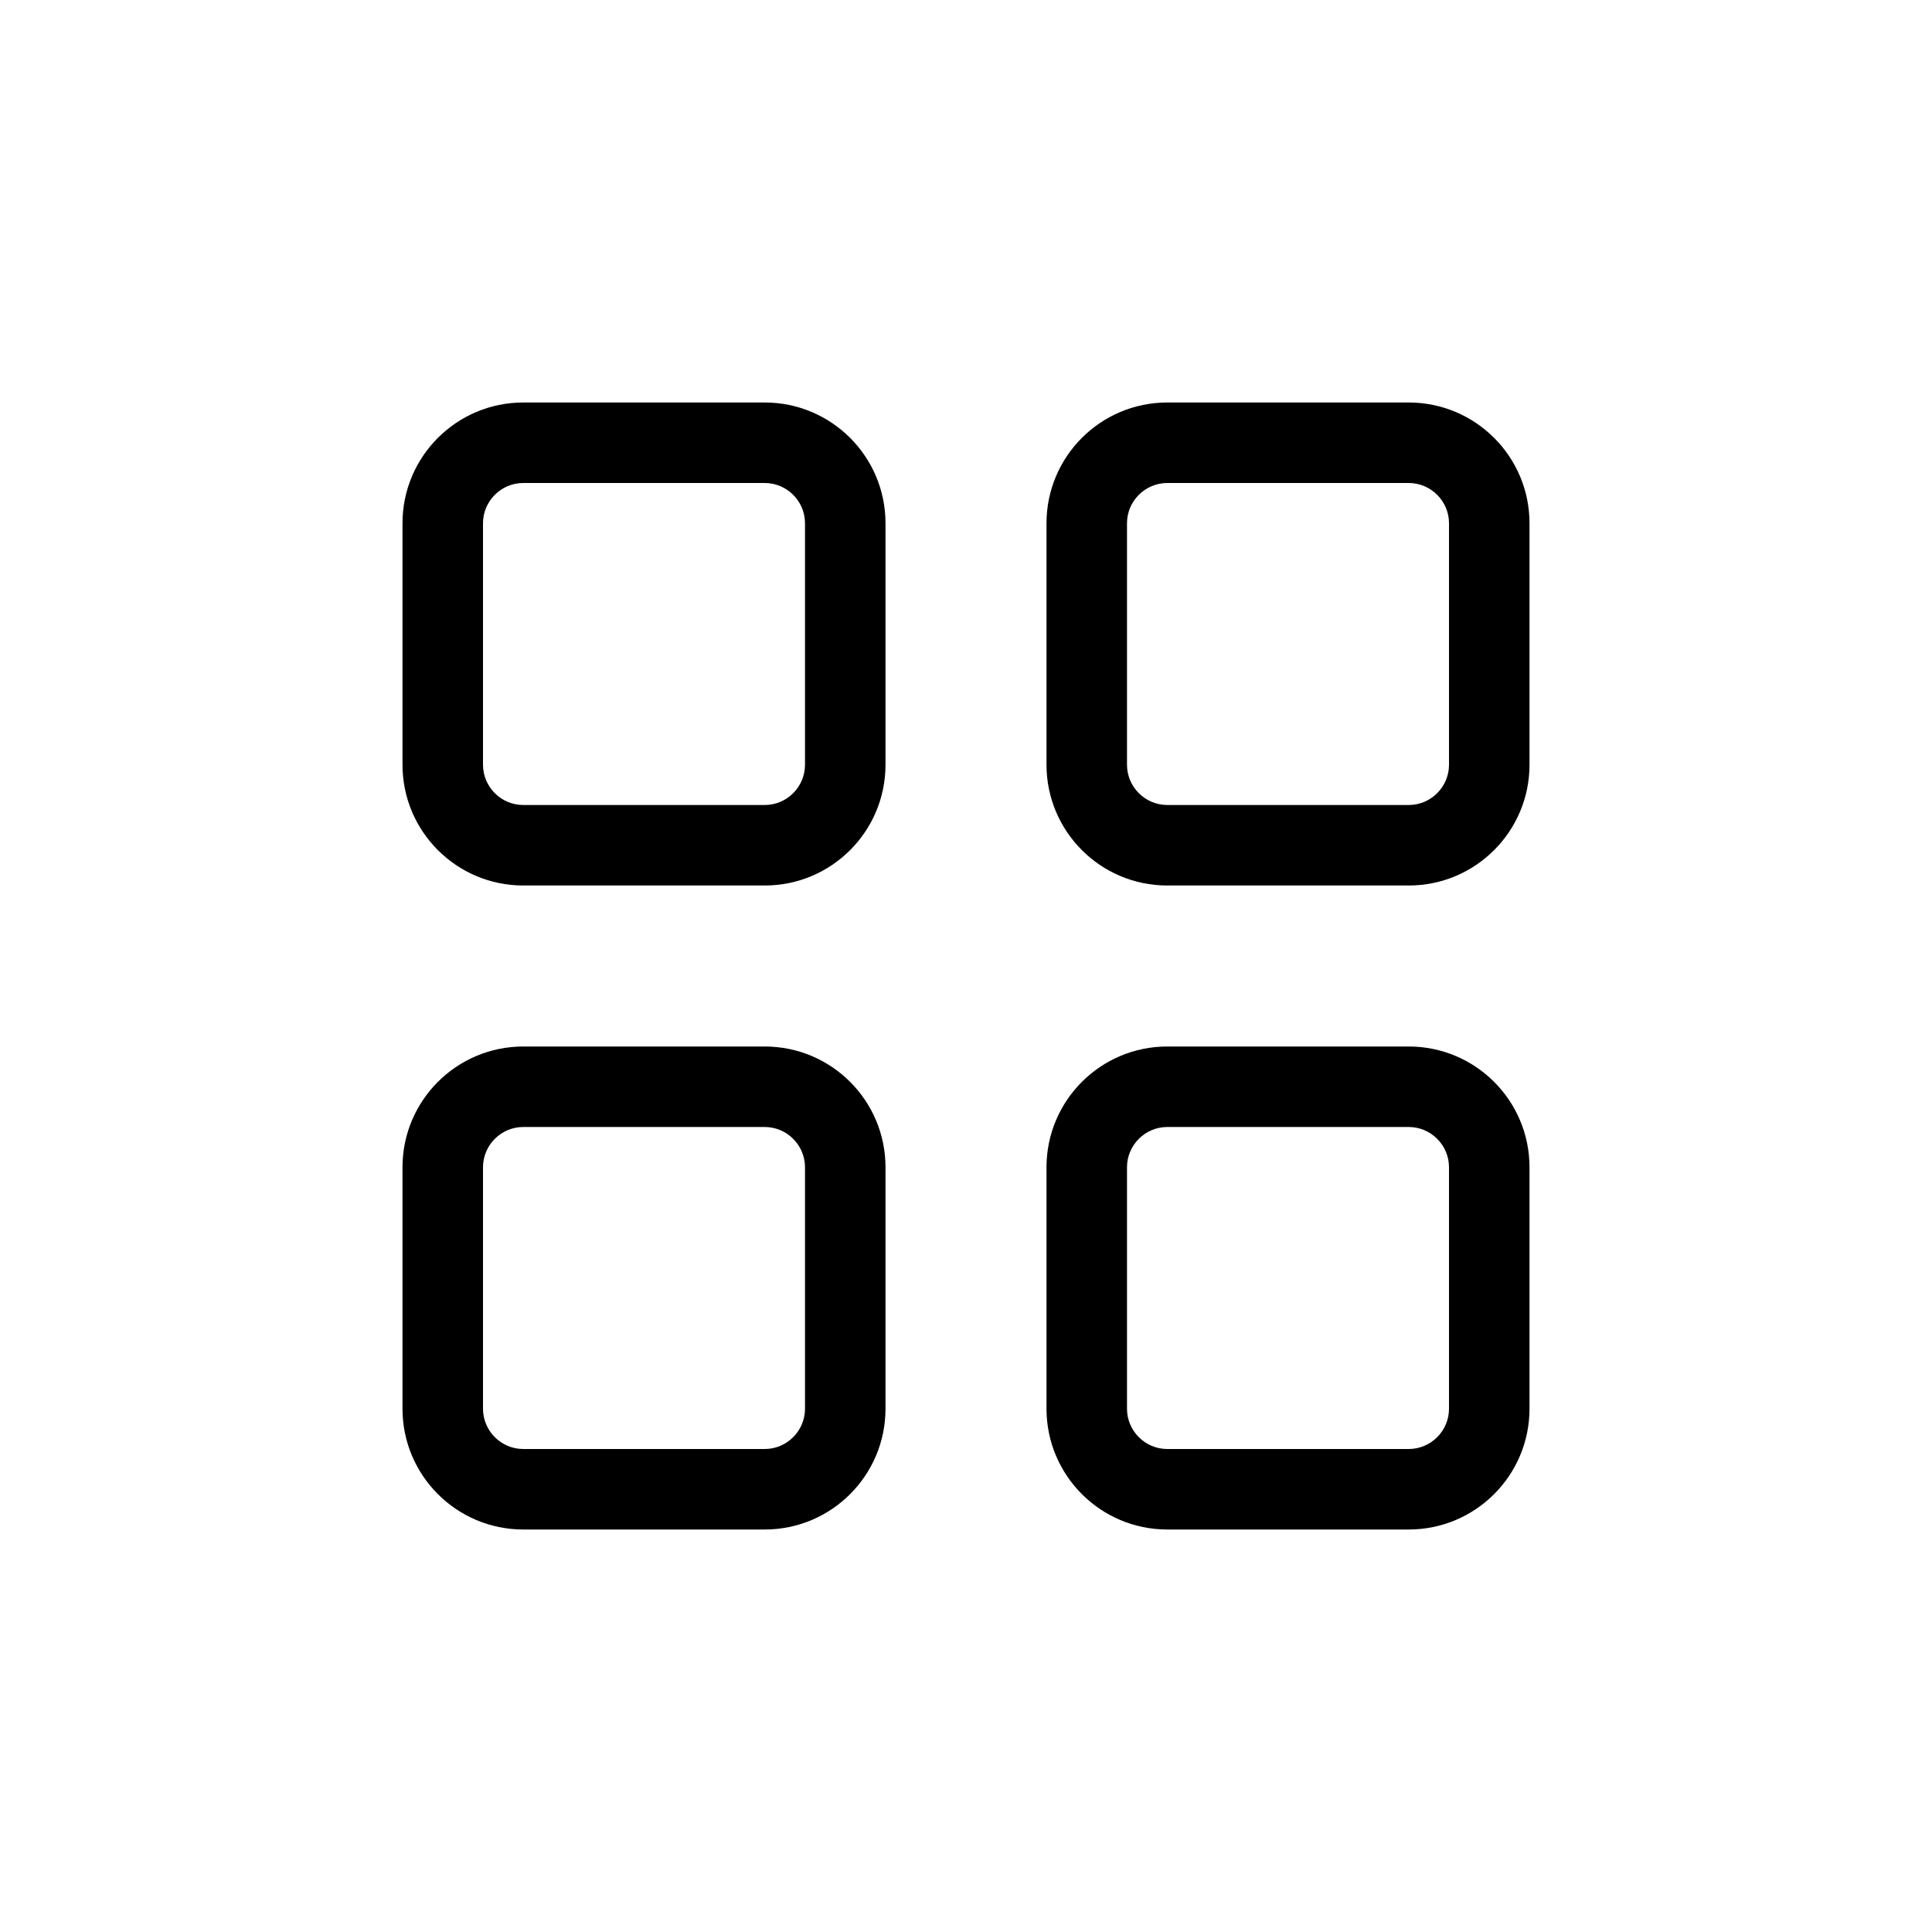 <svg width="24" height="24" viewBox="0 0 24 24" fill="none" xmlns="http://www.w3.org/2000/svg">
<path d="M6.5 6C6.225 6 6 6.225 6 6.5V9.5C6 9.775 6.225 10 6.5 10H9.5C9.775 10 10 9.775 10 9.5V6.5C10 6.225 9.775 6 9.5 6H6.5ZM5 6.5C5 5.672 5.672 5 6.5 5H9.5C10.328 5 11 5.672 11 6.5V9.5C11 10.328 10.328 11 9.5 11H6.5C5.672 11 5 10.328 5 9.5V6.5ZM6.5 14C6.225 14 6 14.225 6 14.5V17.5C6 17.775 6.225 18 6.5 18H9.5C9.775 18 10 17.775 10 17.5V14.5C10 14.225 9.775 14 9.5 14H6.5ZM5 14.5C5 13.672 5.672 13 6.5 13H9.5C10.328 13 11 13.672 11 14.5V17.5C11 18.328 10.328 19 9.5 19H6.5C5.672 19 5 18.328 5 17.5V14.5ZM17.5 6H14.5C14.225 6 14 6.225 14 6.5V9.5C14 9.775 14.225 10 14.5 10H17.5C17.775 10 18 9.775 18 9.5V6.5C18 6.225 17.775 6 17.5 6ZM14.5 5H17.5C18.328 5 19 5.672 19 6.5V9.5C19 10.328 18.328 11 17.5 11H14.5C13.672 11 13 10.328 13 9.5V6.5C13 5.672 13.672 5 14.5 5ZM14.5 14C14.225 14 14 14.225 14 14.5V17.5C14 17.775 14.225 18 14.5 18H17.5C17.775 18 18 17.775 18 17.5V14.5C18 14.225 17.775 14 17.5 14H14.5ZM13 14.5C13 13.672 13.672 13 14.5 13H17.5C18.328 13 19 13.672 19 14.5V17.5C19 18.328 18.328 19 17.5 19H14.5C13.672 19 13 18.328 13 17.5V14.5Z" fill="black"/>
</svg>
